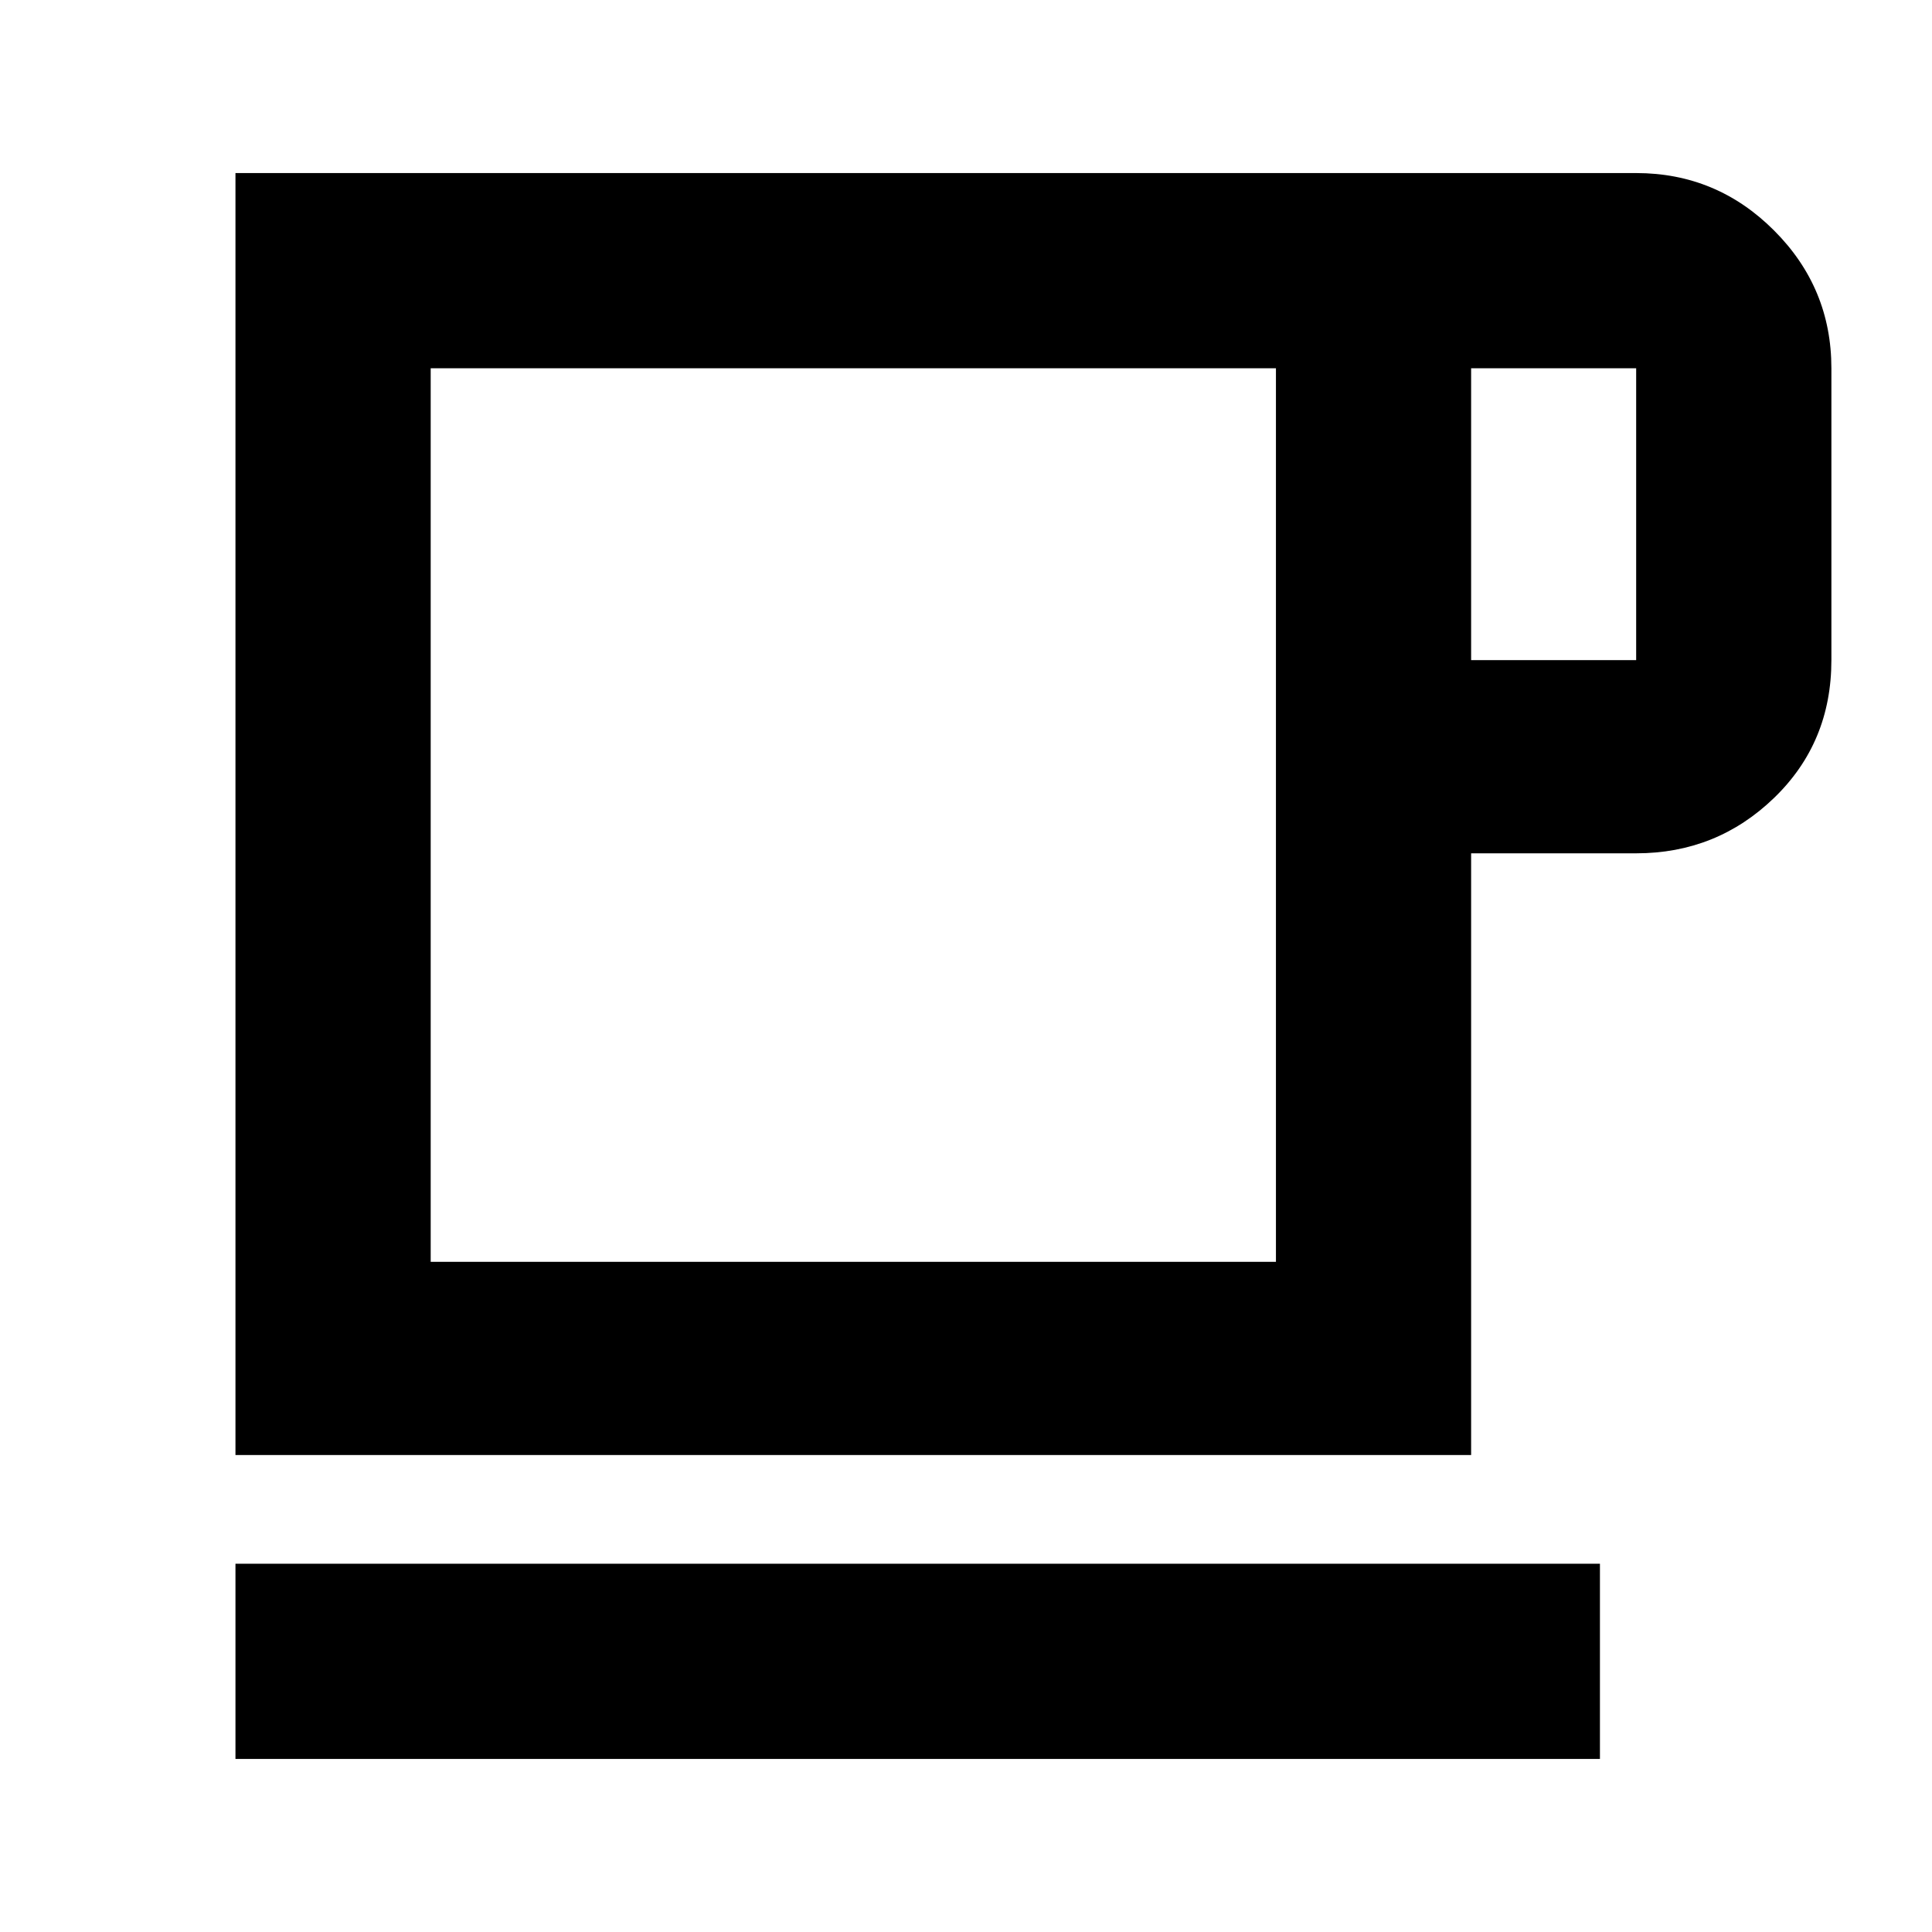 <svg xmlns="http://www.w3.org/2000/svg" height="40" width="40"><path d="M4.875 36.417v-4.042h28.25v4.042Zm0-6.292V3.583h29q1.667 0 2.854 1.188 1.188 1.187 1.188 2.854v6.042q0 1.708-1.188 2.854-1.187 1.146-2.854 1.146h-3.417v12.458Zm4.042-4h17.5v-18.5h-17.5Zm21.541-12.458h3.417V7.625h-3.417Zm-12.791 3.208Z"/></svg>